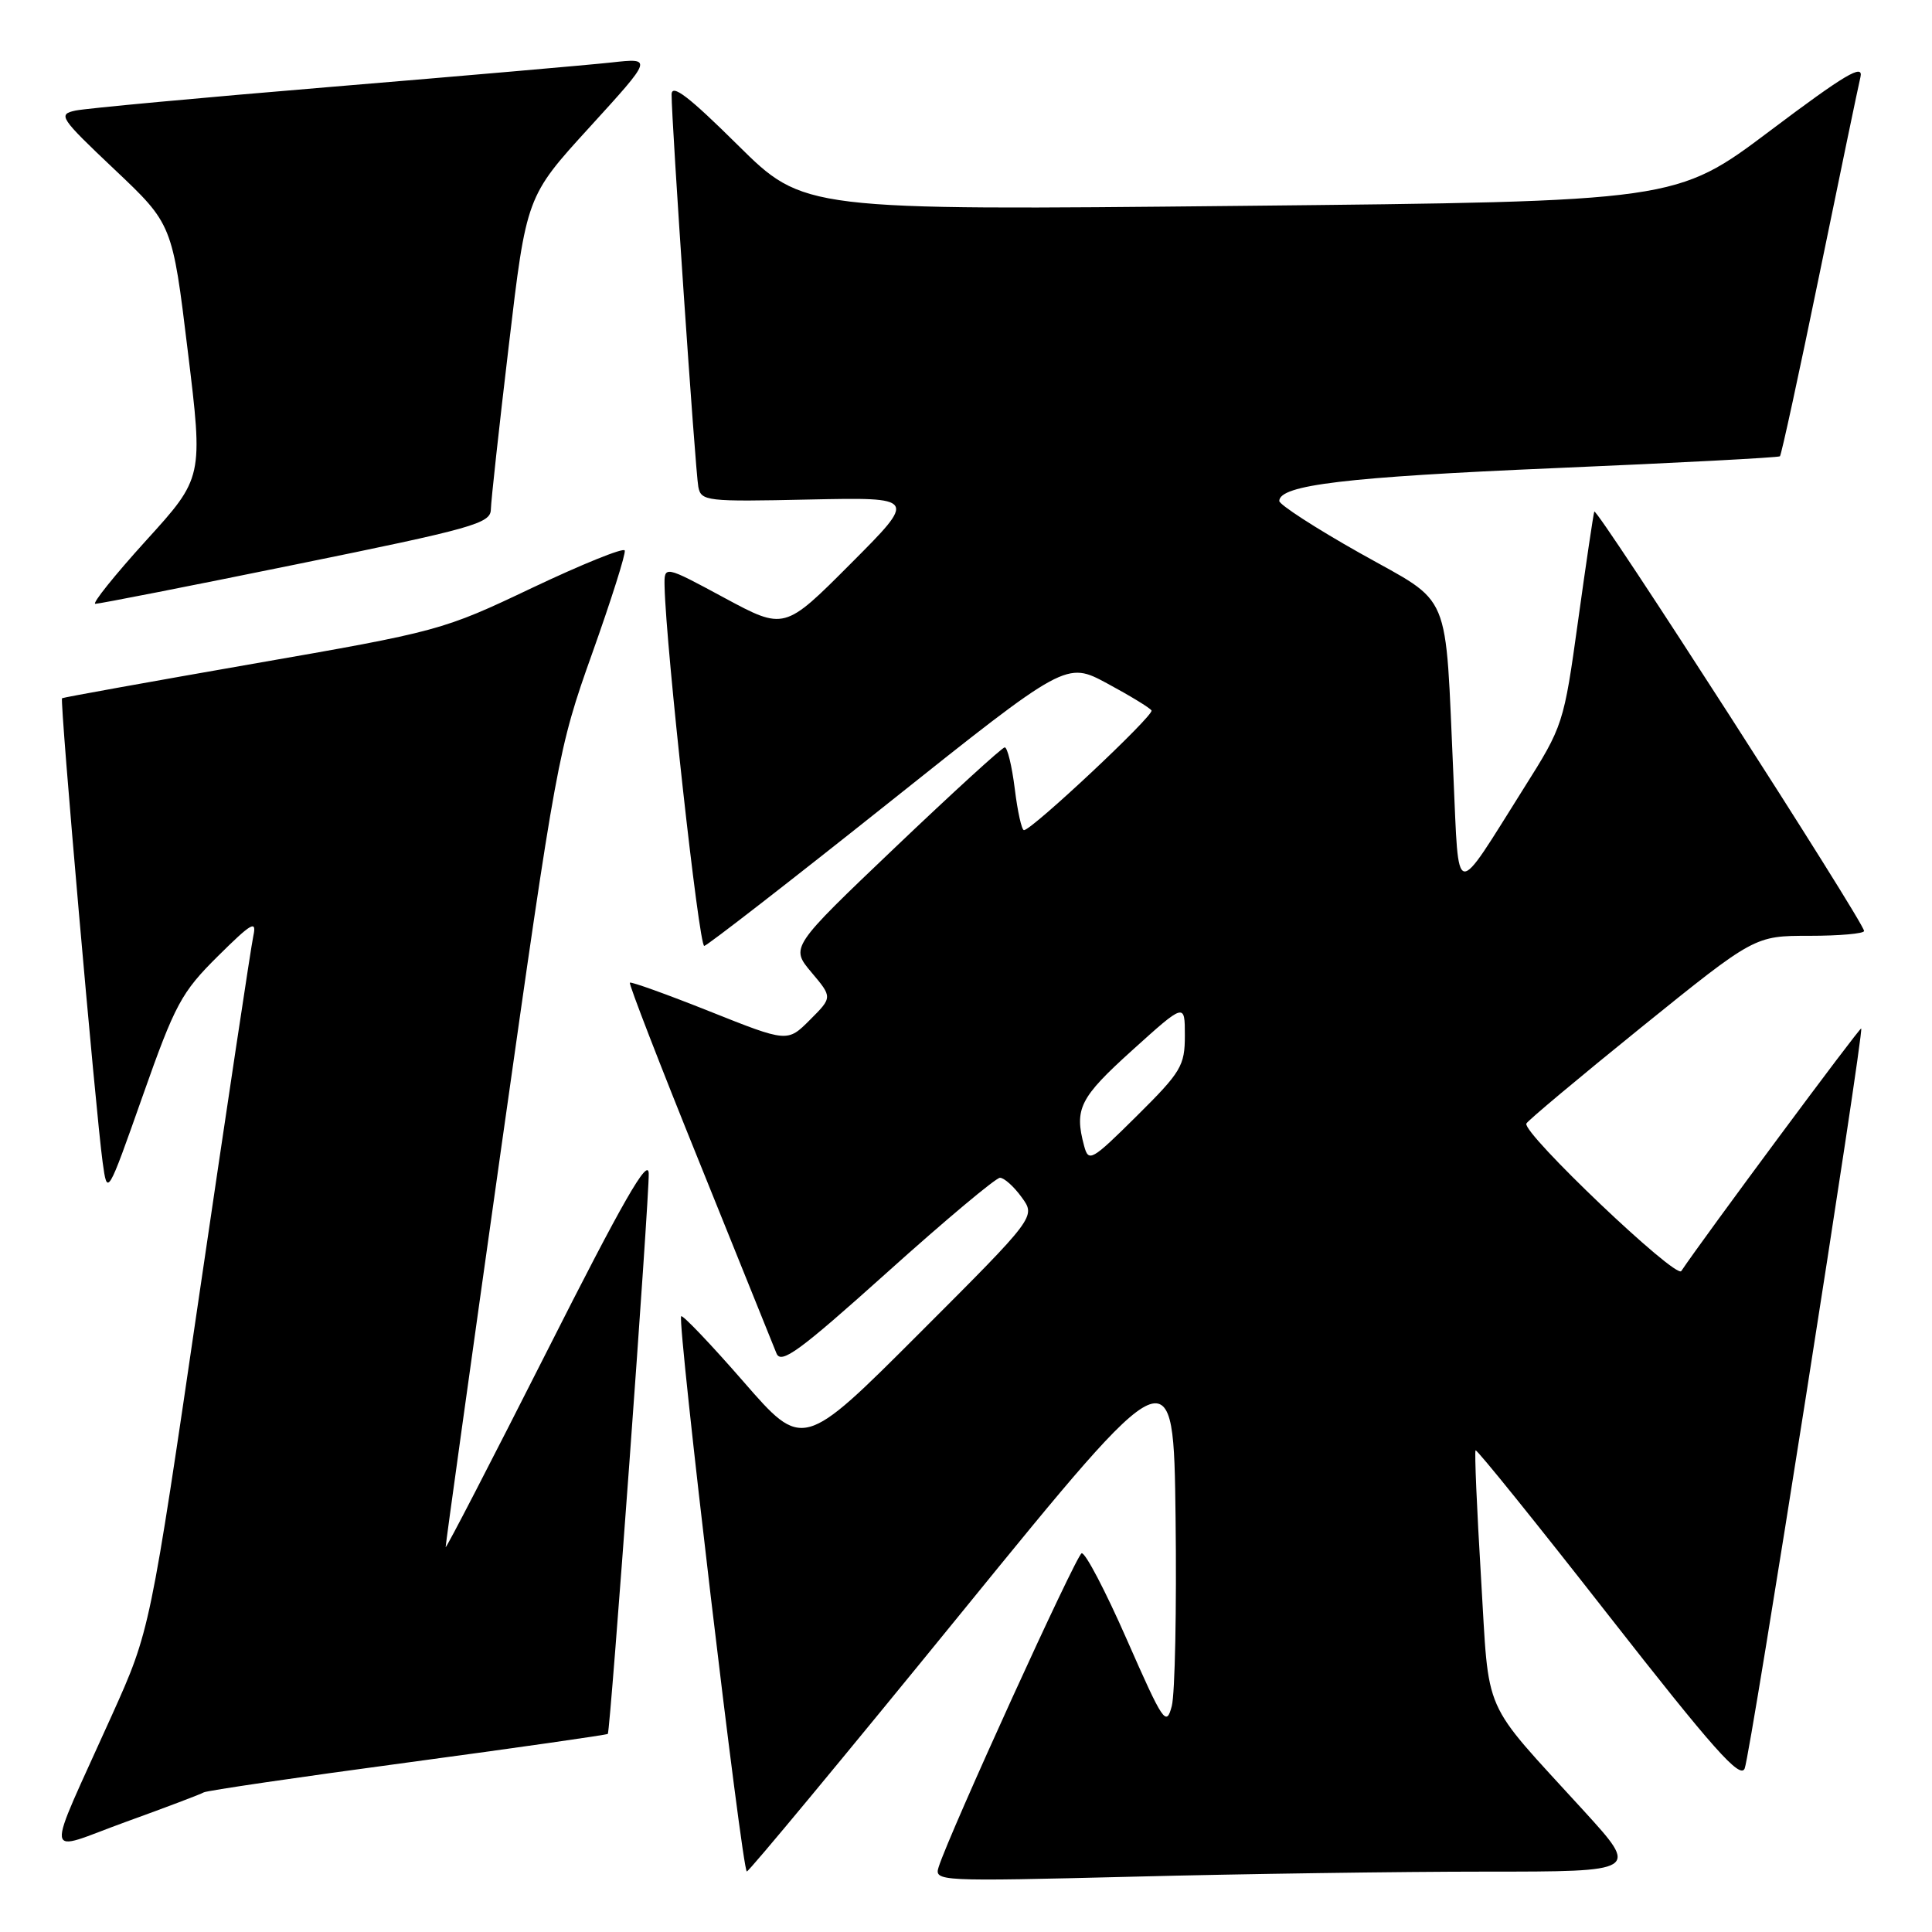 <?xml version="1.0" encoding="UTF-8" standalone="no"?>
<!DOCTYPE svg PUBLIC "-//W3C//DTD SVG 1.1//EN" "http://www.w3.org/Graphics/SVG/1.1/DTD/svg11.dtd" >
<svg xmlns="http://www.w3.org/2000/svg" xmlns:xlink="http://www.w3.org/1999/xlink" version="1.1" viewBox="0 0 256 256">
 <g >
 <path fill="currentColor"
d=" M 196.86 248.00 C 217.21 248.00 217.21 248.00 209.86 239.94 C 196.12 224.88 197.38 227.74 196.24 209.00 C 195.69 199.93 195.37 192.36 195.52 192.18 C 195.68 192.01 203.60 201.83 213.12 214.01 C 227.00 231.75 230.59 235.80 231.18 234.33 C 231.96 232.42 247.02 136.69 246.62 136.28 C 246.43 136.10 225.68 164.08 222.78 168.42 C 222.06 169.51 201.74 150.17 202.25 148.88 C 202.39 148.52 209.25 142.78 217.50 136.11 C 232.50 124.00 232.50 124.00 239.75 124.00 C 243.74 124.00 247.00 123.71 247.00 123.36 C 247.00 122.23 211.51 67.05 211.25 67.79 C 211.12 68.18 210.15 74.71 209.10 82.29 C 207.21 95.92 207.13 96.18 201.91 104.45 C 192.55 119.33 193.34 119.46 192.59 102.92 C 191.44 77.59 192.55 80.25 180.18 73.28 C 174.30 69.97 169.51 66.86 169.51 66.38 C 169.55 64.26 178.38 63.21 206.00 62.03 C 222.22 61.34 235.66 60.63 235.85 60.46 C 236.04 60.28 238.40 49.42 241.09 36.32 C 243.78 23.22 246.22 11.47 246.52 10.21 C 246.95 8.39 244.48 9.85 234.58 17.30 C 222.10 26.69 222.10 26.69 164.30 27.28 C 106.50 27.87 106.50 27.87 97.75 19.21 C 91.25 12.77 89.00 11.05 88.99 12.52 C 88.97 15.97 92.13 62.41 92.53 64.50 C 92.89 66.41 93.58 66.49 107.20 66.19 C 121.50 65.89 121.50 65.89 112.72 74.69 C 103.94 83.50 103.94 83.50 95.97 79.21 C 88.00 74.91 88.00 74.91 88.06 77.71 C 88.25 85.90 92.62 125.48 93.32 125.34 C 93.77 125.25 104.75 116.73 117.71 106.41 C 141.28 87.63 141.28 87.63 146.73 90.57 C 149.72 92.18 152.36 93.79 152.58 94.14 C 152.97 94.76 136.73 110.00 135.68 110.00 C 135.38 110.00 134.83 107.53 134.46 104.50 C 134.08 101.47 133.48 99.01 133.13 99.03 C 132.79 99.04 126.25 105.01 118.61 112.29 C 104.73 125.52 104.73 125.52 107.52 128.84 C 110.31 132.15 110.31 132.15 107.32 135.14 C 104.34 138.12 104.34 138.12 94.05 134.02 C 88.38 131.76 83.62 130.05 83.46 130.21 C 83.30 130.37 87.44 141.08 92.67 154.00 C 97.89 166.93 102.49 178.32 102.88 179.31 C 103.48 180.83 105.85 179.10 117.55 168.60 C 125.22 161.70 131.95 156.07 132.50 156.06 C 133.05 156.06 134.35 157.22 135.38 158.65 C 137.26 161.23 137.26 161.23 121.82 176.67 C 106.38 192.11 106.38 192.11 98.51 183.07 C 94.18 178.10 90.46 174.20 90.26 174.41 C 89.69 174.97 98.34 248.00 98.96 247.98 C 99.26 247.97 112.10 232.48 127.50 213.56 C 155.50 179.16 155.50 179.16 155.77 201.12 C 155.92 213.19 155.69 224.41 155.27 226.05 C 154.54 228.84 154.15 228.25 149.32 217.27 C 146.48 210.80 143.78 205.64 143.32 205.82 C 142.57 206.11 125.81 242.88 124.38 247.38 C 123.77 249.29 124.28 249.31 150.13 248.67 C 164.63 248.30 185.66 248.00 196.86 248.00 Z  M 27.00 237.50 C 27.38 237.27 39.53 235.48 54.01 233.54 C 68.49 231.59 80.43 229.88 80.54 229.75 C 80.88 229.33 86.04 158.71 85.96 155.50 C 85.91 153.26 82.51 159.19 72.50 179.00 C 65.13 193.57 59.08 205.28 59.05 205.00 C 59.03 204.72 62.35 180.88 66.43 152.00 C 73.71 100.62 73.96 99.22 78.46 86.60 C 80.99 79.50 82.94 73.35 82.78 72.94 C 82.63 72.53 77.10 74.77 70.50 77.90 C 58.67 83.53 58.15 83.67 33.50 87.96 C 19.75 90.36 8.38 92.41 8.22 92.52 C 7.90 92.75 12.68 147.32 13.60 154.00 C 14.22 158.50 14.22 158.50 18.91 145.21 C 23.20 133.04 24.04 131.49 28.86 126.71 C 33.34 122.27 34.03 121.87 33.57 124.00 C 33.27 125.38 30.07 146.65 26.45 171.27 C 19.88 216.05 19.88 216.05 14.83 227.27 C 5.81 247.33 5.56 245.43 16.67 241.41 C 21.98 239.49 26.63 237.73 27.00 237.50 Z  M 39.25 74.78 C 62.64 70.02 65.00 69.36 65.04 67.52 C 65.06 66.41 66.13 56.62 67.42 45.77 C 69.75 26.03 69.75 26.03 78.13 16.85 C 86.50 7.67 86.50 7.67 81.00 8.28 C 77.97 8.61 61.33 10.06 44.00 11.50 C 26.67 12.94 11.38 14.36 10.00 14.65 C 7.64 15.16 7.92 15.59 15.17 22.45 C 22.84 29.70 22.84 29.70 24.88 46.50 C 26.93 63.29 26.93 63.29 19.34 71.64 C 15.17 76.24 12.15 80.01 12.63 80.01 C 13.11 80.02 25.09 77.67 39.25 74.78 Z  M 143.65 151.83 C 142.33 146.91 143.06 145.46 150.01 139.18 C 157.00 132.87 157.00 132.87 157.00 137.21 C 157.00 141.22 156.51 142.04 150.64 147.86 C 144.63 153.82 144.24 154.04 143.65 151.83 Z "/>
</g>
</svg>